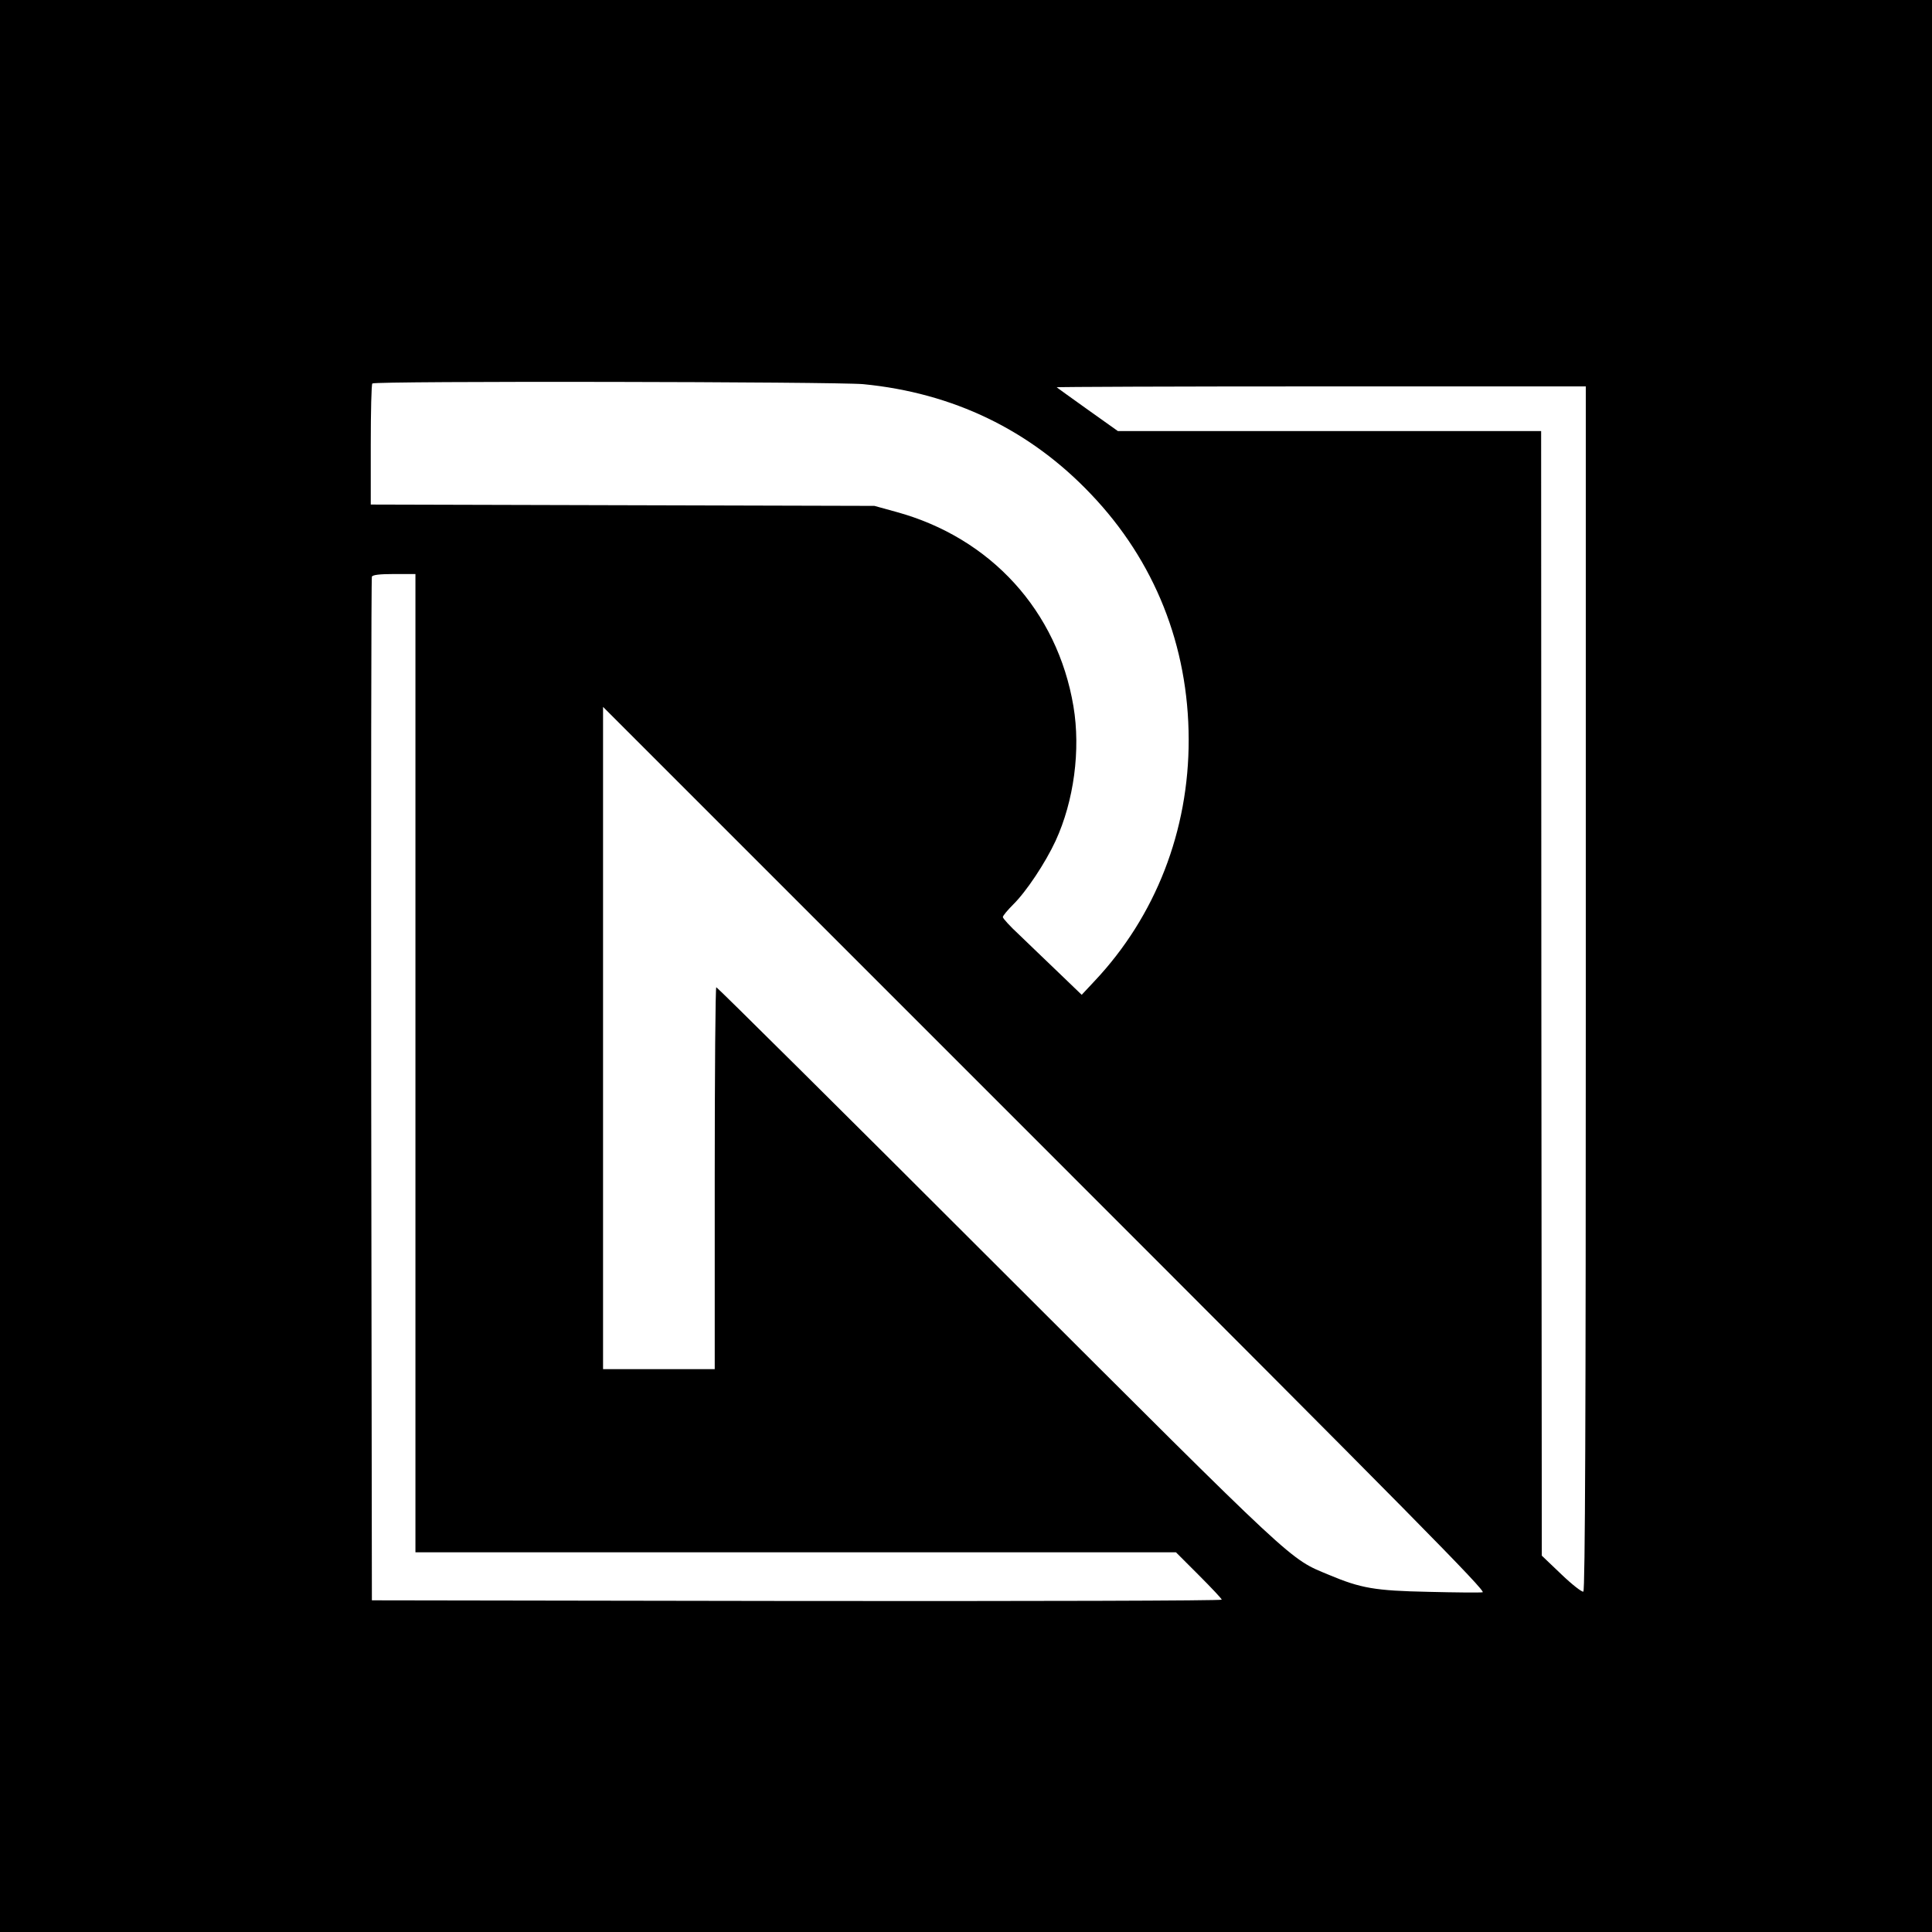 <?xml version="1.0" standalone="no"?>
<!DOCTYPE svg PUBLIC "-//W3C//DTD SVG 20010904//EN"
 "http://www.w3.org/TR/2001/REC-SVG-20010904/DTD/svg10.dtd">
<svg version="1.0" xmlns="http://www.w3.org/2000/svg"
 width="865pt" height="865pt" viewBox="0 0 865 865"
 preserveAspectRatio="xMidYMid meet">
<g transform="translate(0,865) scale(0.1,-0.1)"
fill="#000000" stroke="none">
<path d="M0 4325 l0 -4325 4325 0 4325 0 0 4325 0 4325 -4325 0 -4325 0 0
-4325z m3865 2605 c402 -39 747 -205 1020 -493 285 -299 436 -678 437 -1097 1
-409 -148 -792 -421 -1082 l-58 -62 -104 100 c-57 55 -137 131 -176 169 -40
37 -73 73 -73 79 0 6 21 31 46 56 59 58 144 186 190 285 82 178 113 407 80
603 -72 427 -370 754 -793 870 l-98 27 -1127 3 -1128 3 0 268 c0 147 3 271 7
274 11 12 2077 8 2198 -3z m3235 -2704 c0 -1920 -3 -2697 -11 -2702 -6 -3 -50
31 -98 77 l-88 84 -2 2518 -1 2517 -948 0 -947 0 -135 96 c-74 53 -137 98
-139 100 -2 2 530 4 1182 4 l1187 0 0 -2694z m-5240 -336 l0 -2190 1702 0
1703 0 102 -102 c57 -57 103 -106 103 -110 0 -5 -856 -7 -1902 -6 l-1903 3 -3
2285 c-1 1257 0 2291 3 2298 3 8 33 12 100 12 l95 0 0 -2190z m4778 -2369
c-13 -2 -122 -1 -243 2 -240 5 -302 16 -445 76 -180 75 -130 29 -1480 1377
-690 690 -1259 1254 -1263 1254 -4 0 -7 -385 -7 -855 l0 -855 -250 0 -250 0 0
1482 0 1483 1980 -1980 c1639 -1639 1976 -1981 1958 -1984z"/>
</g>
</svg>
